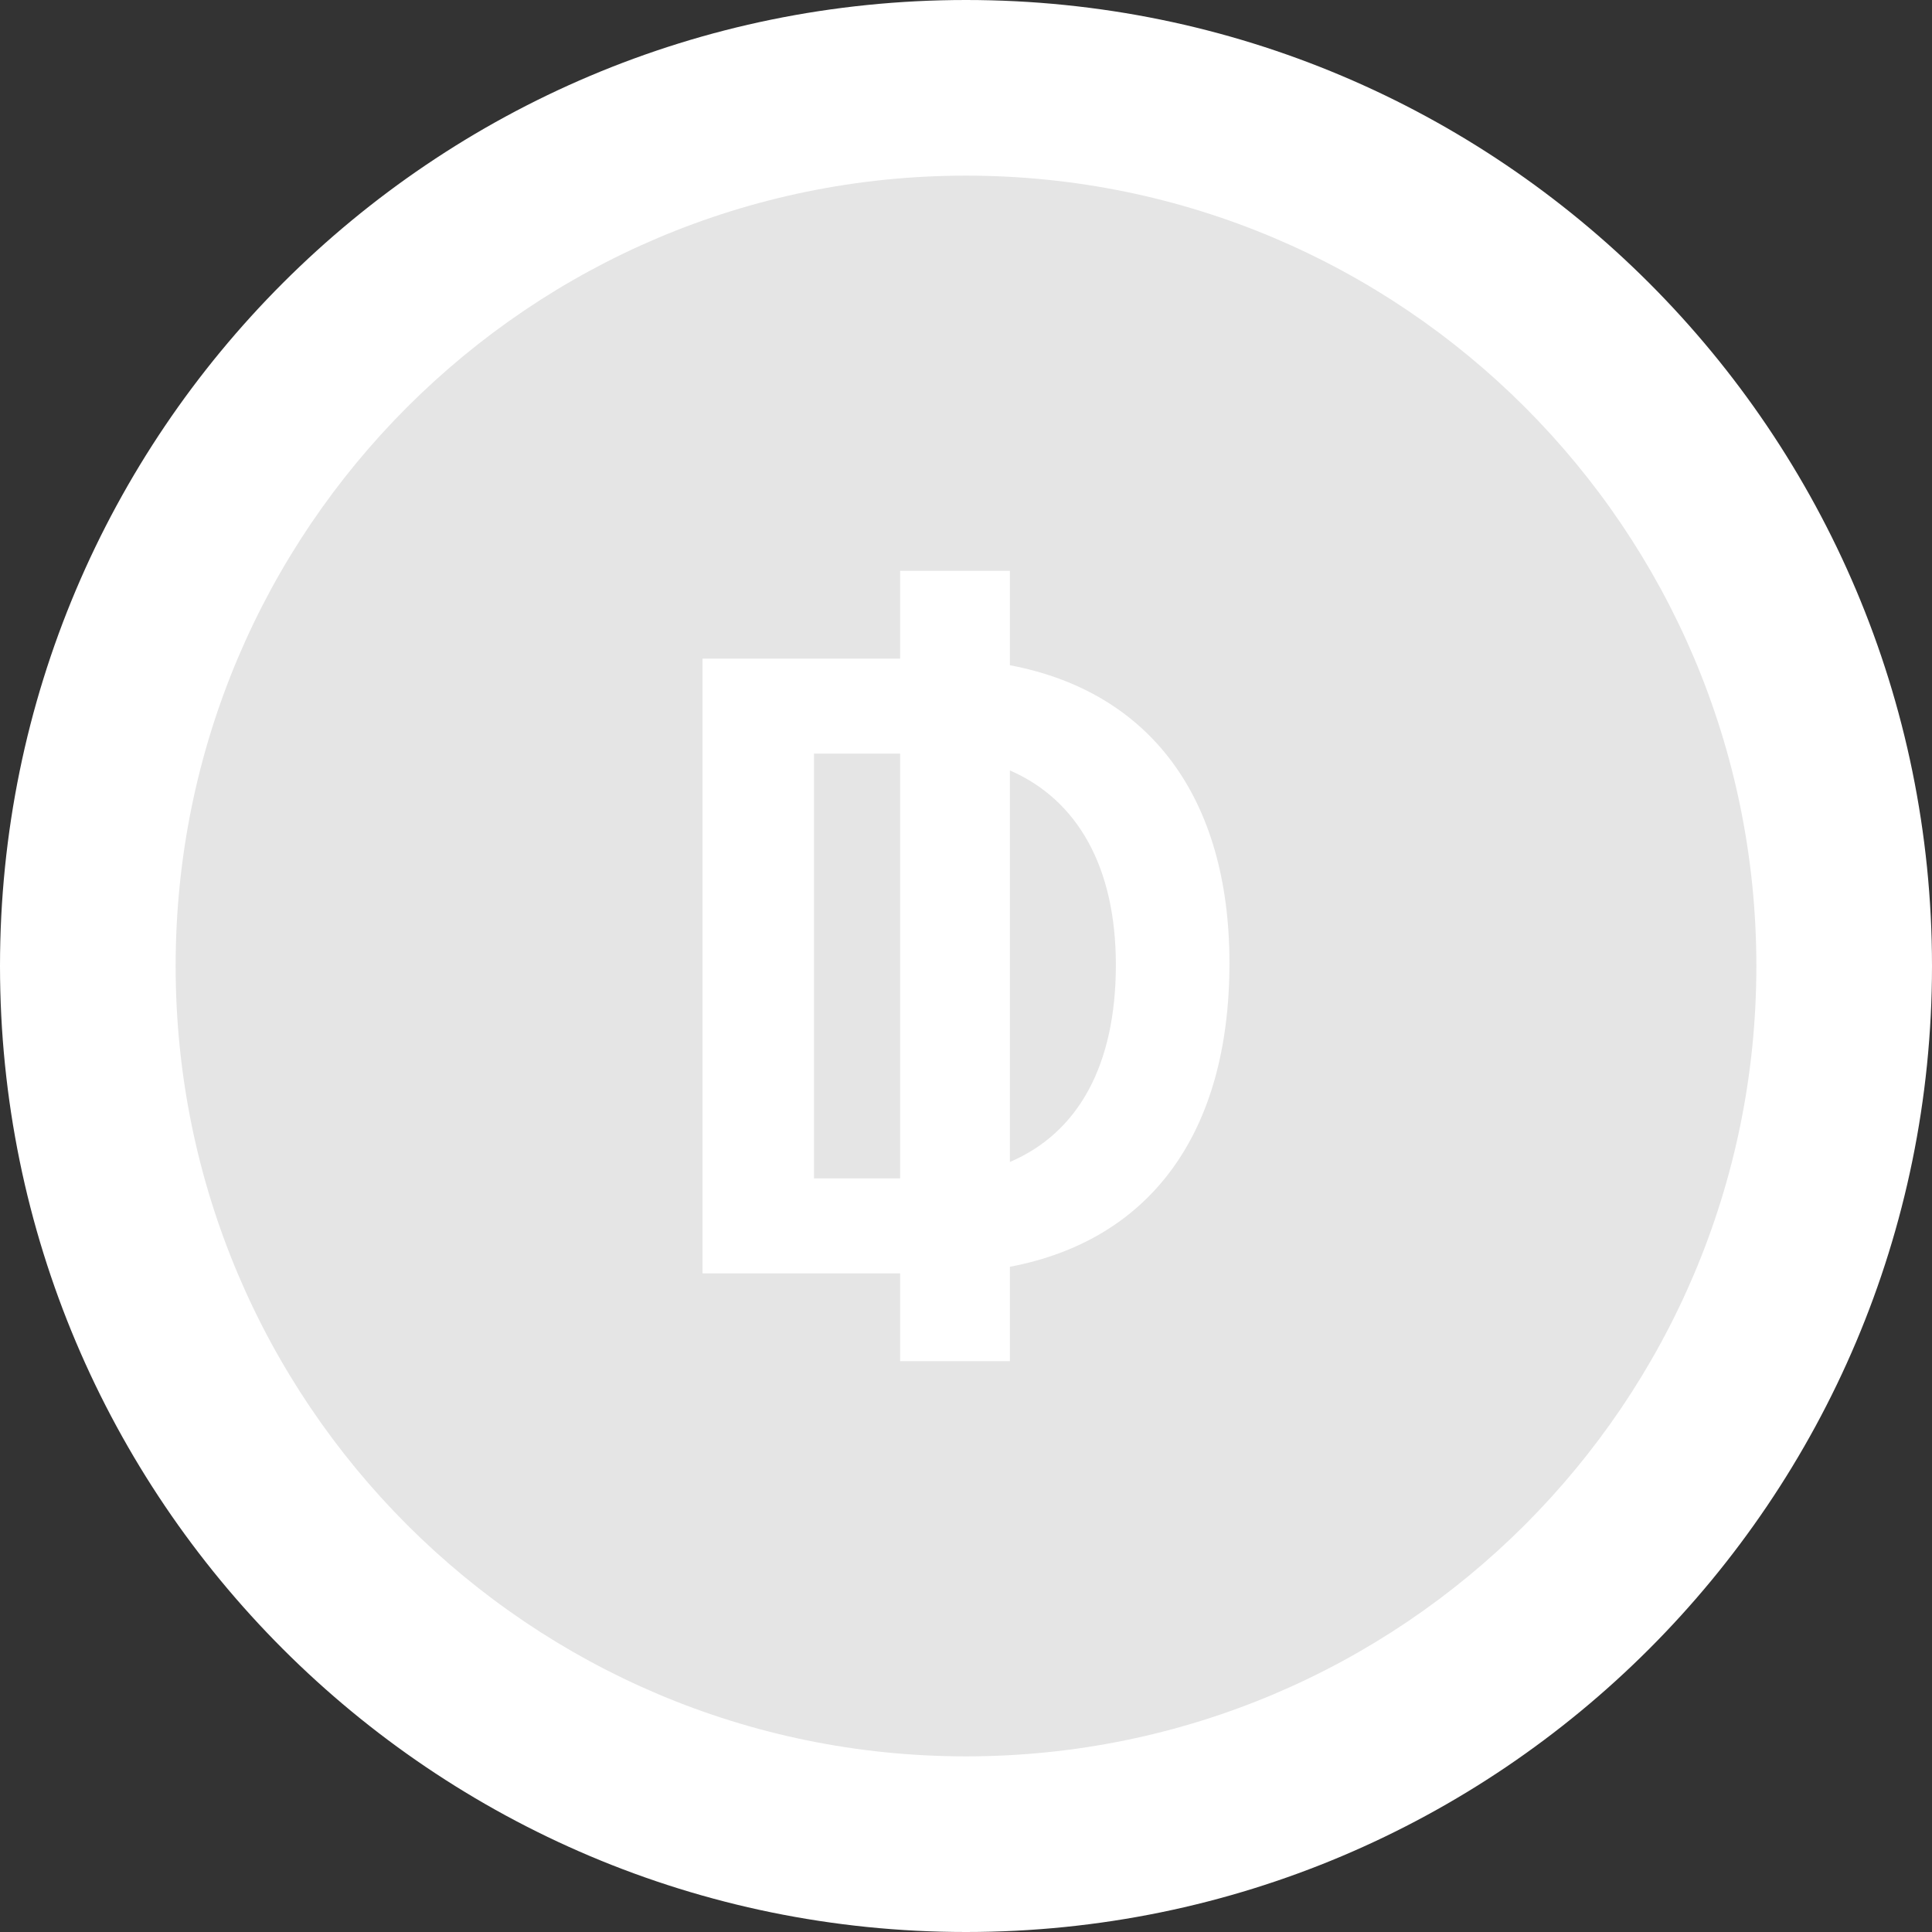 <svg width="44" height="44" fill="none" xmlns="http://www.w3.org/2000/svg"><rect width="100%" height="100%" fill="#333333" stroke="none"/><path d="M2 22C2 10.954 10.954 2 22 2s20 8.954 20 20-8.954 20-20 20S2 33.046 2 22z" fill="#E5E5E5"/><path fill-rule="evenodd" clip-rule="evenodd" d="M23 28.85V31h-2.5v-2H16V15h4.5v-2H23v2.15c3.186.604 5 3.012 5 6.787 0 3.862-1.796 6.304-5 6.913zm0-2.387c1.559-.666 2.413-2.207 2.413-4.487 0-2.223-.869-3.758-2.413-4.43v8.917zm-2.5-9.3h-1.962v9.674H20.5v-9.674z" fill="#fff"/><path d="M22 40c-9.941 0-18-8.059-18-18H0c0 12.15 9.85 22 22 22v-4zm18-18c0 9.941-8.059 18-18 18v4c12.15 0 22-9.85 22-22h-4zM22 4c9.941 0 18 8.059 18 18h4C44 9.85 34.15 0 22 0v4zm0-4C9.85 0 0 9.85 0 22h4c0-9.941 8.059-18 18-18V0z" fill="#fff"/></svg>
